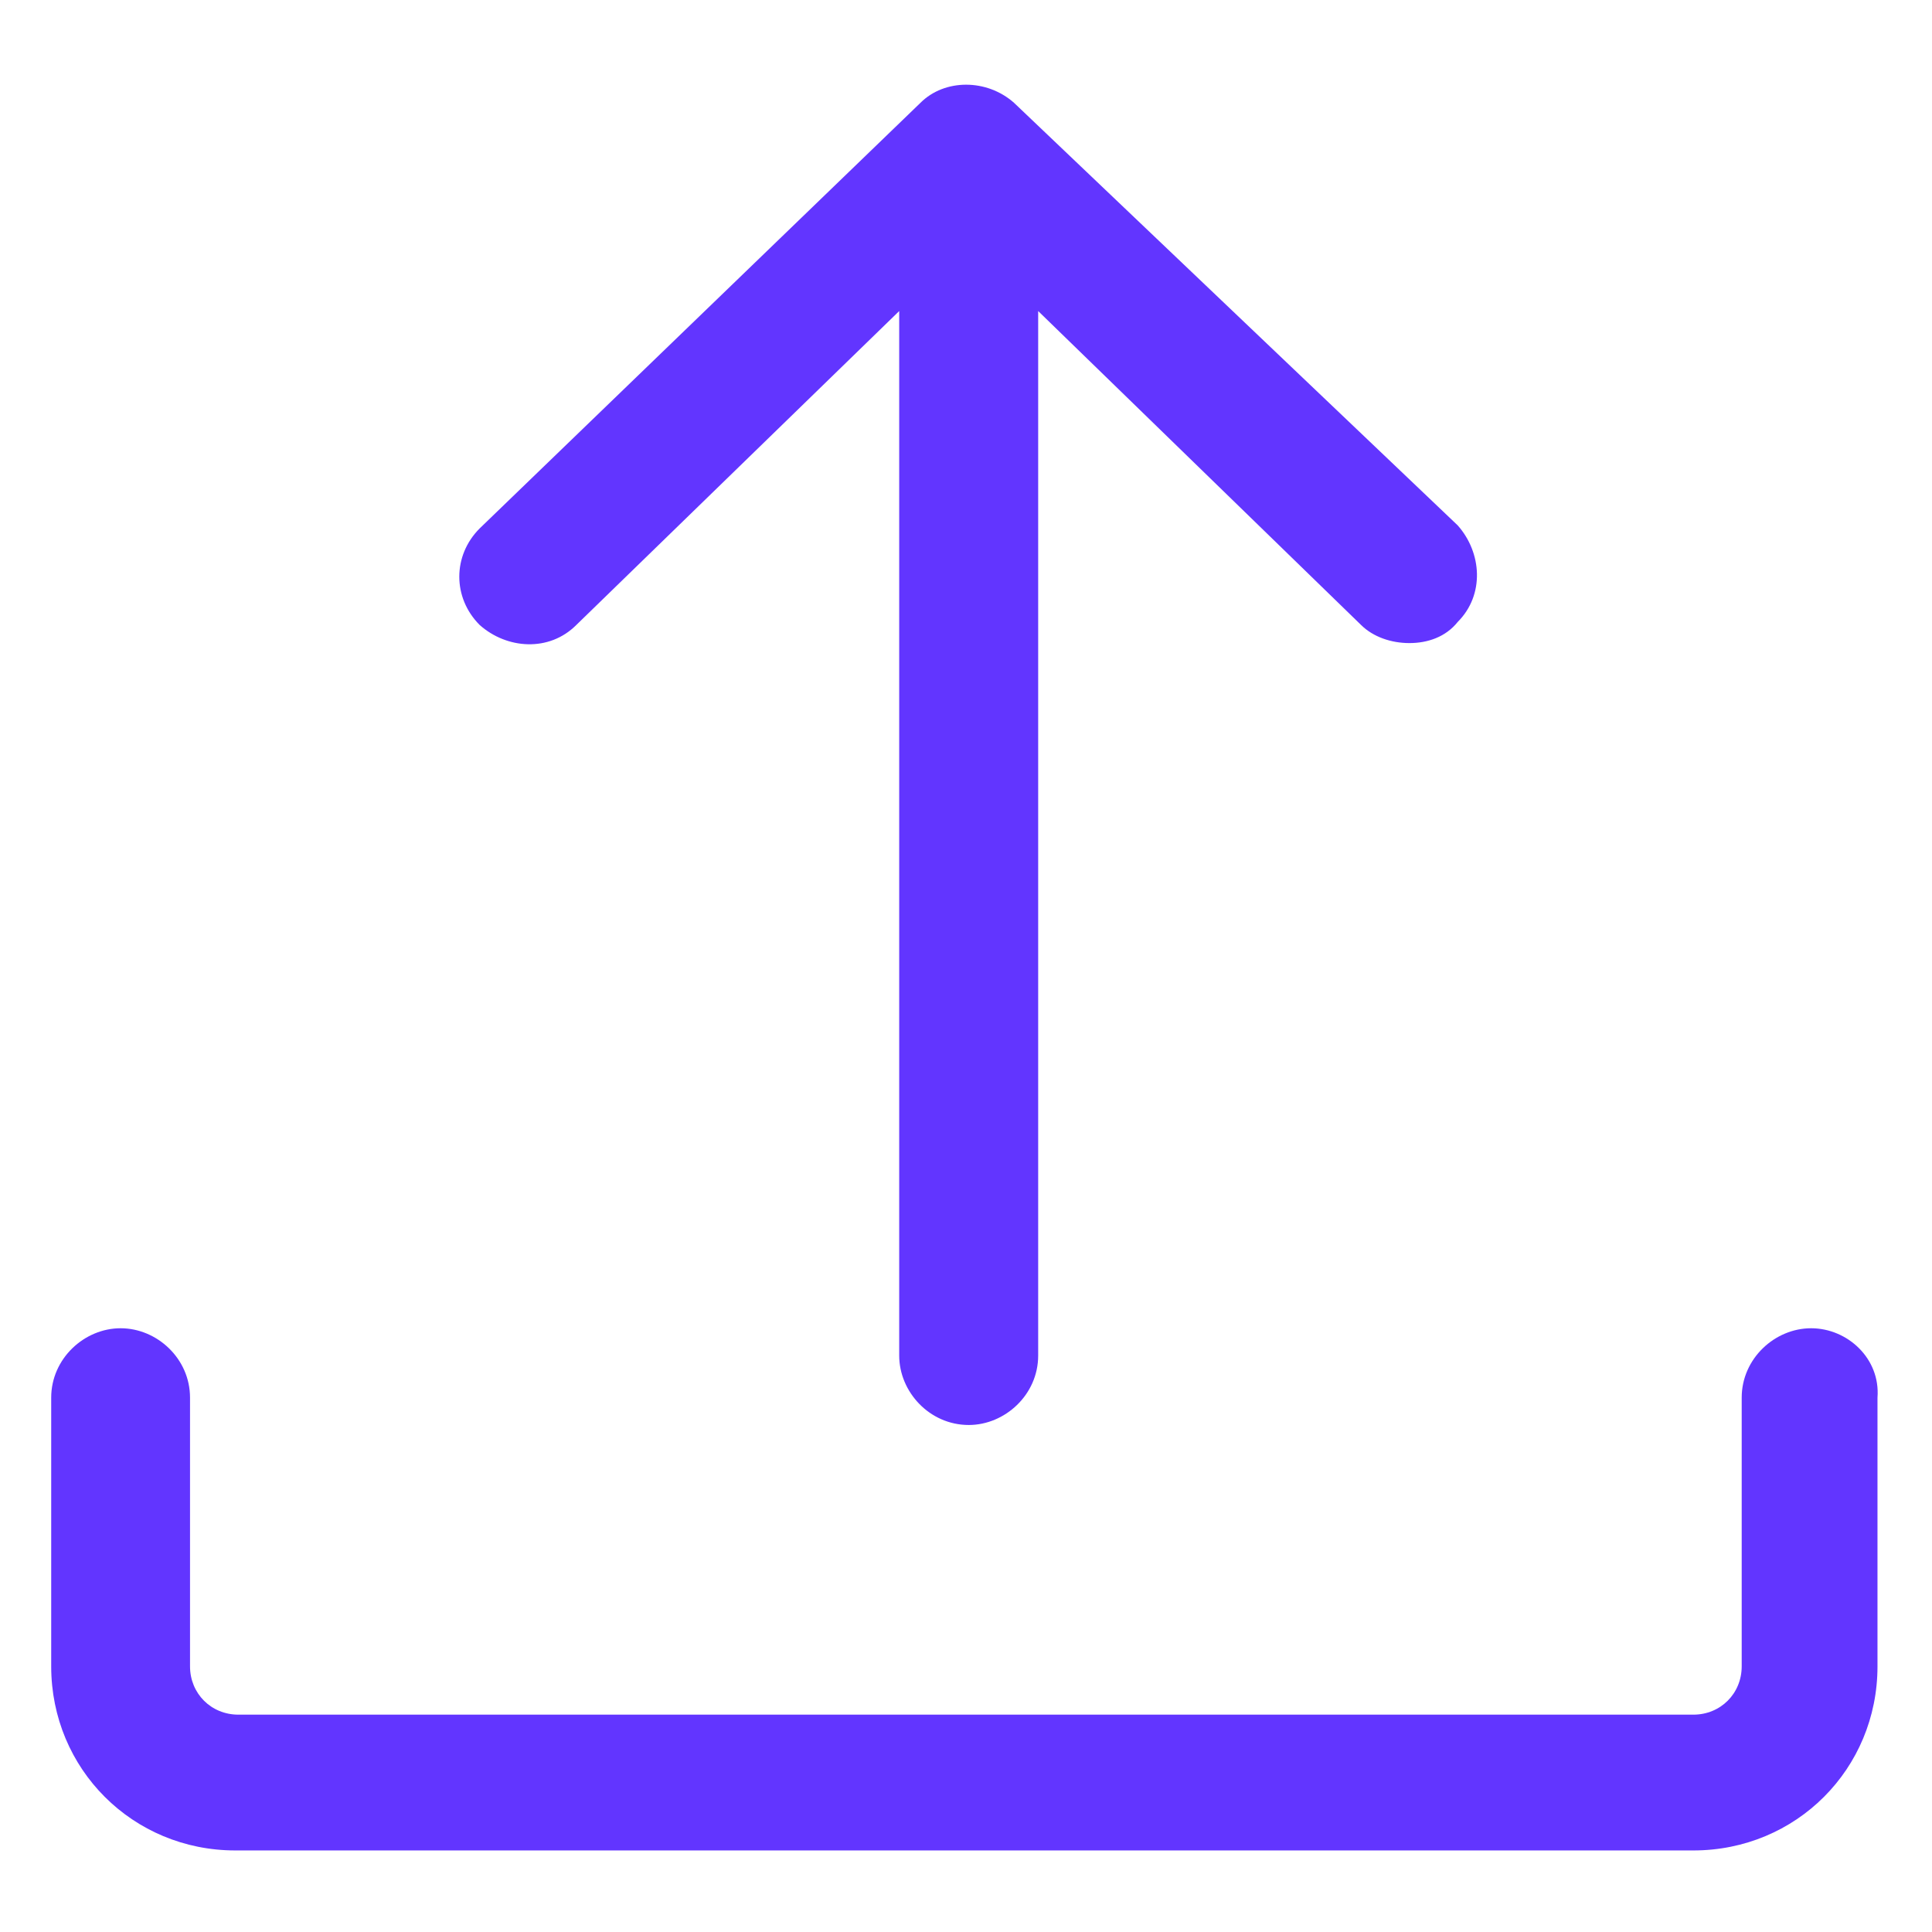 <svg width="14" height="14" viewBox="0 0 14 14" fill="none" xmlns="http://www.w3.org/2000/svg">
<g clip-path="url(#clip0_2556_15042)">
<path d="M13.124 9.625C12.862 9.625 12.621 9.844 12.621 10.128V12.075C12.621 12.272 12.468 12.425 12.271 12.425H1.727C1.53 12.425 1.377 12.272 1.377 12.075V10.128C1.377 9.844 1.137 9.625 0.874 9.625C0.612 9.625 0.371 9.844 0.371 10.128V12.075C0.371 12.819 0.962 13.409 1.705 13.409H12.271C13.015 13.409 13.605 12.819 13.605 12.075V10.128C13.627 9.844 13.387 9.625 13.124 9.625Z" fill="#6235FF"/>
<path d="M4.176 4.529L6.516 2.254V9.823C6.516 10.085 6.735 10.326 7.02 10.326C7.282 10.326 7.523 10.107 7.523 9.823V2.254L9.863 4.529C9.951 4.616 10.082 4.66 10.213 4.66C10.345 4.66 10.476 4.616 10.563 4.507C10.76 4.31 10.738 4.004 10.563 3.807L7.348 0.745C7.151 0.57 6.845 0.57 6.67 0.745L3.476 3.829C3.279 4.026 3.279 4.332 3.476 4.529C3.673 4.704 3.979 4.726 4.176 4.529Z" fill="#6235FF"/>
</g>
<defs>
<clipPath id="clip0_2556_15042">
<rect width="14" height="14" fill="white"/>
</clipPath>
</defs>
</svg>

